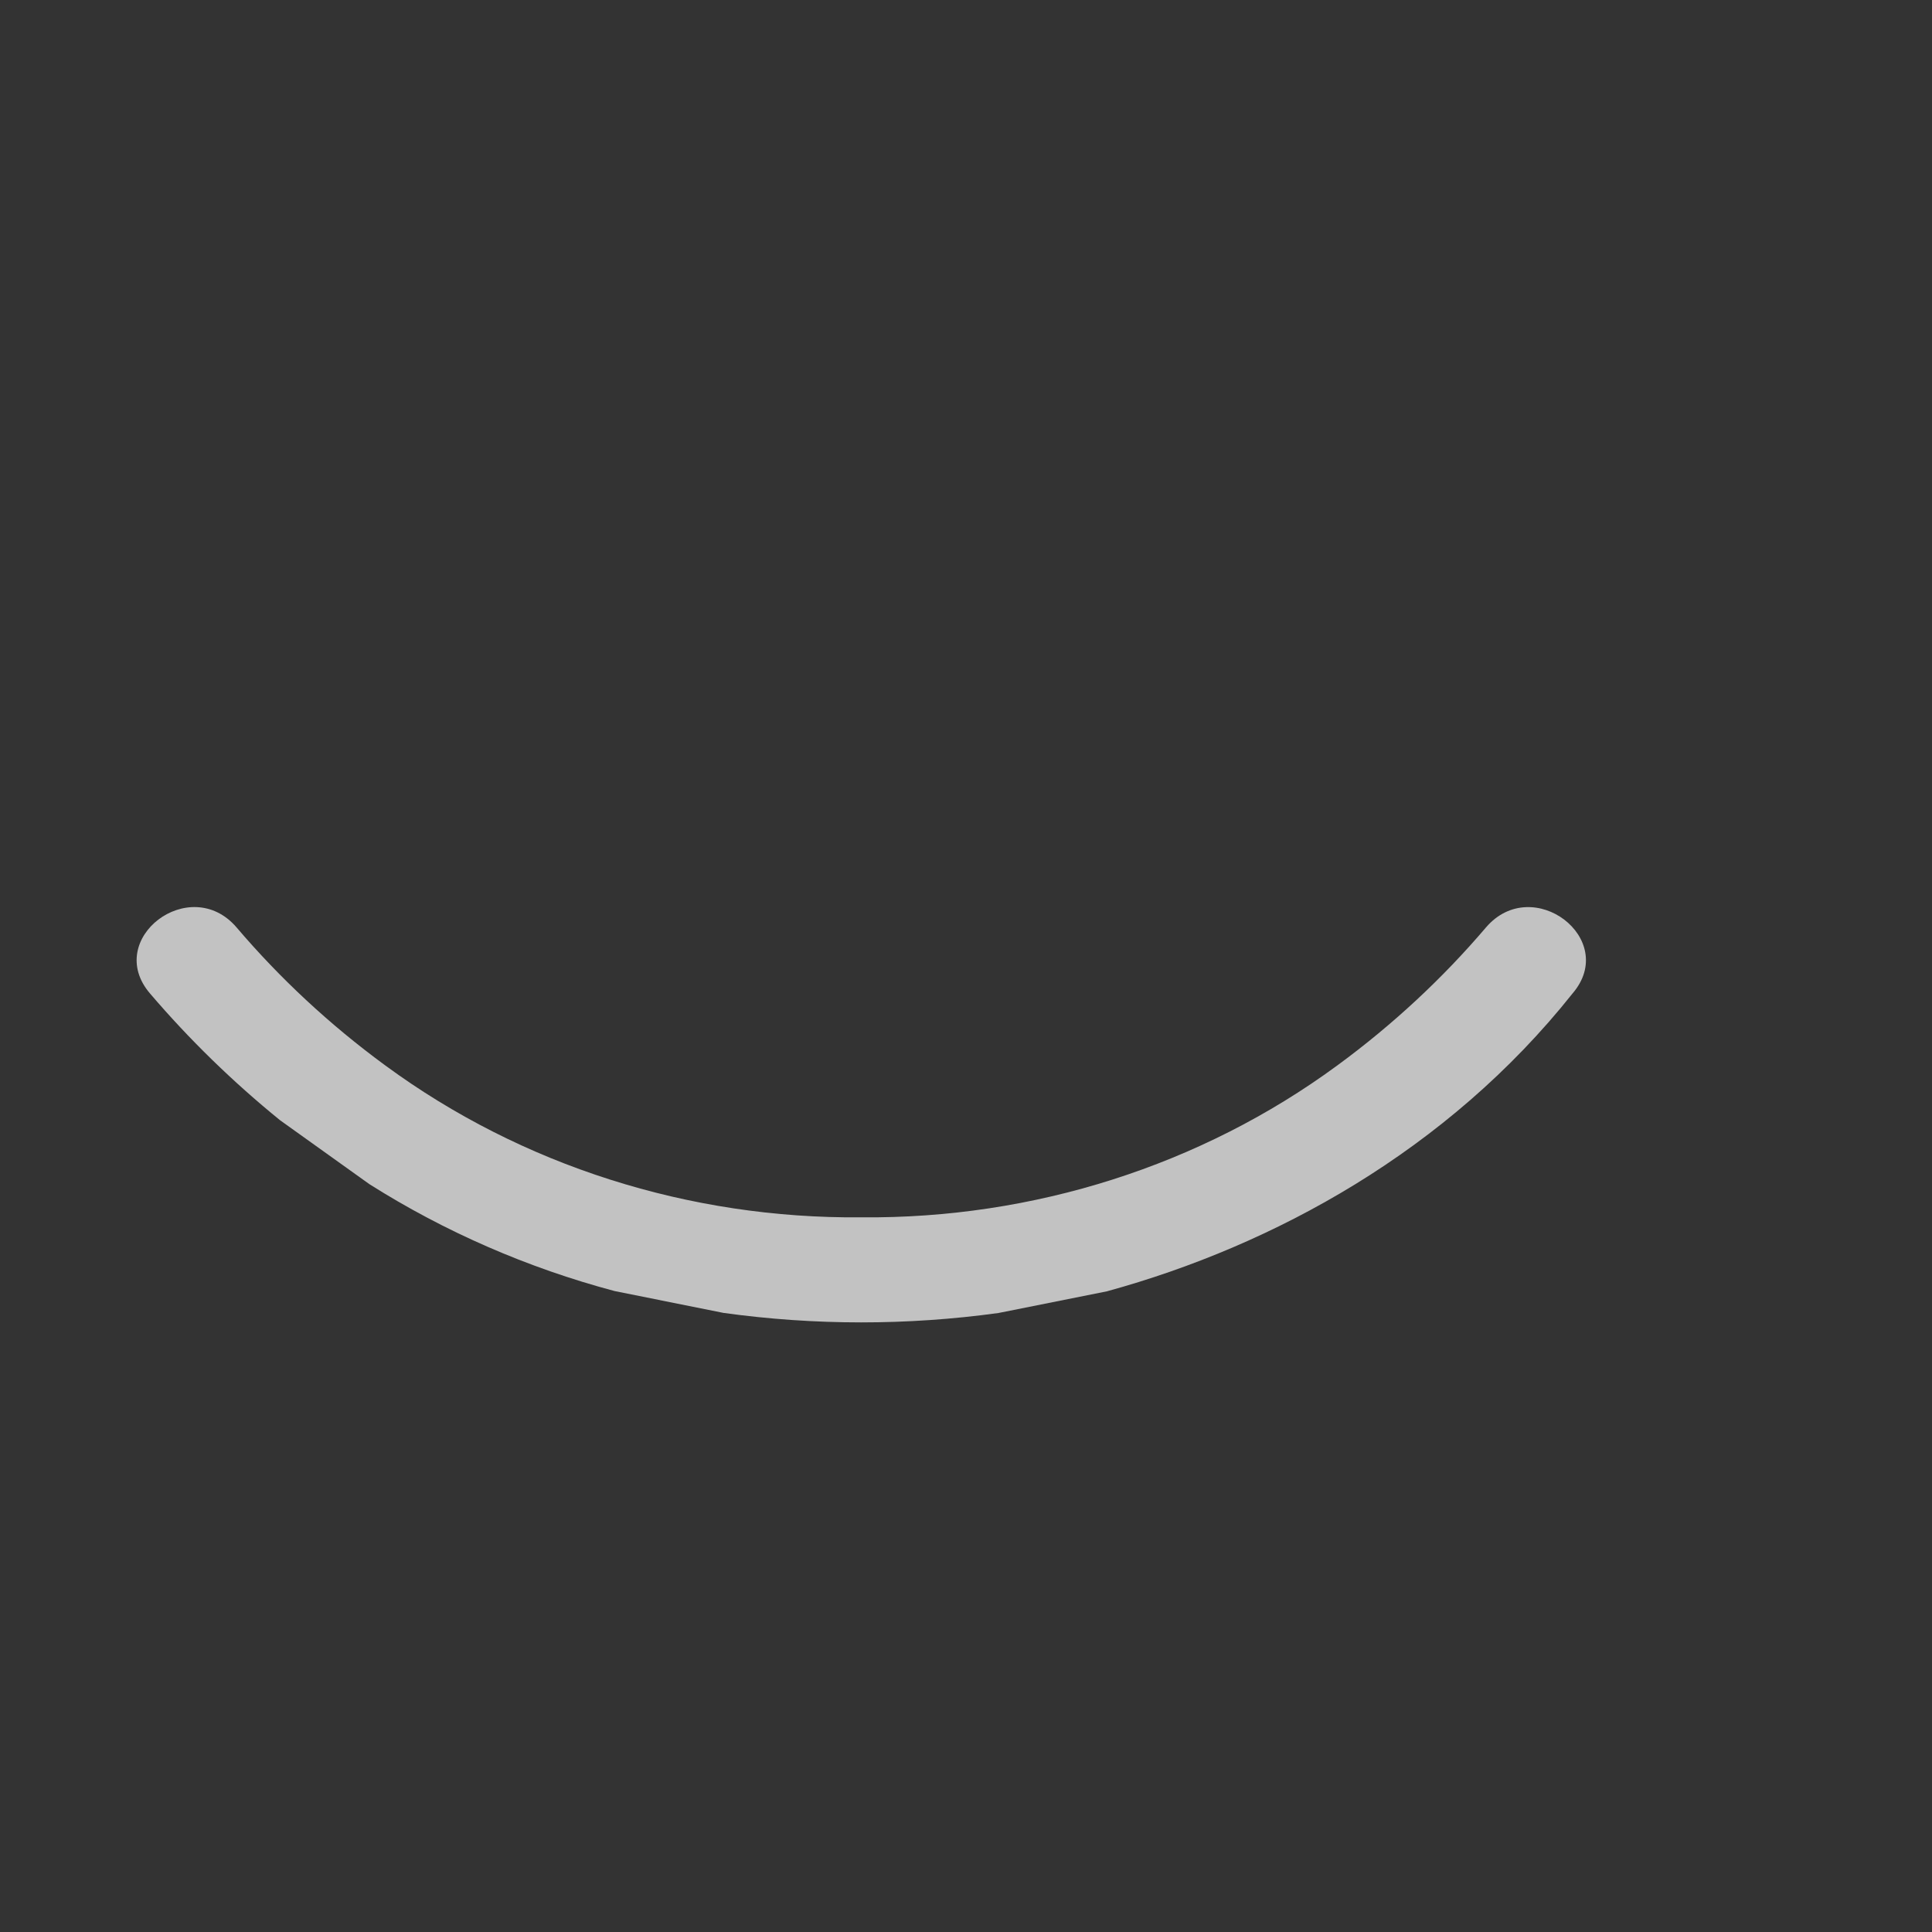 <?xml version="1.0" encoding="UTF-8" standalone="no"?>
<!-- Generator: Adobe Illustrator 19.0.0, SVG Export Plug-In . SVG Version: 6.00 Build 0)  -->

<svg
   version="1.1"
   id="Capa_1"
   x="0px"
   y="0px"
   viewBox="0 0 67 67"
   xml:space="preserve"
   sodipodi:docname="TreeItemInvisible.svg"
   width="67"
   height="67"
   inkscape:version="1.1.1 (3bf5ae0d25, 2021-09-20)"
   xmlns:inkscape="http://www.inkscape.org/namespaces/inkscape"
   xmlns:sodipodi="http://sodipodi.sourceforge.net/DTD/sodipodi-0.dtd"
   xmlns="http://www.w3.org/2000/svg"
   xmlns:svg="http://www.w3.org/2000/svg"><rect x="0" y="0" width="67" height="67" fill="#333333" stroke="none"/><defs
   id="defs39" /><sodipodi:namedview
   id="namedview37"
   pagecolor="#000000"
   bordercolor="#666666"
   borderopacity="1.0"
   inkscape:pageshadow="2"
   inkscape:pageopacity="0"
   inkscape:pagecheckerboard="false"
   showgrid="true"
   width="67px"
   showguides="true"
   inkscape:guide-bbox="true"
   inkscape:zoom="11.313709"
   inkscape:cx="16.396038"
   inkscape:cy="57.452426"
   inkscape:window-width="2560"
   inkscape:window-height="1529"
   inkscape:window-x="-8"
   inkscape:window-y="-8"
   inkscape:window-maximized="1"
   inkscape:current-layer="Capa_1"
   inkscape:snap-bbox="true"
   inkscape:bbox-nodes="true"><sodipodi:guide
     position="7,69"
     orientation="1,0"
     id="guide856" /><inkscape:grid
     type="xygrid"
     id="grid887" /><sodipodi:guide
     position="60,51"
     orientation="1,0"
     id="guide889" /></sodipodi:namedview>
<path
   d="m 38.402,44.779 -3.78,0.755 c -3.159,0.435 -6.369,0.434 -9.528,-0.003 L 21.315,44.773 C 18.291,43.968 15.421,42.716 12.811,41.066 L 9.71,38.847 C 8.069,37.514 6.561,36.044 5.202,34.453 3.585,32.564 6.588,30.274 8.205,32.163 c 1.507,1.77 3.228,3.369 5.127,4.764 0.015,0.01 0.029,0.021 0.044,0.032 4.711,3.459 10.524,5.312 16.493,5.257 5.968,0.054 11.779,-1.798 16.49,-5.255 0.013,-0.009 0.025,-0.019 0.037,-0.027 1.902,-1.397 3.626,-2.998 5.136,-4.771 1.618,-1.887 4.621,0.402 3.003,2.289 -4.337,5.456 -10.376,8.744 -16.134,10.326 z"
   id="path2-2"
   style="opacity:0.7;fill:#ffffff;stroke-width:0.234"
   sodipodi:nodetypes="cccccccccccccccc" />
<g
   id="g6">
</g>
<g
   id="g8">
</g>
<g
   id="g10">
</g>
<g
   id="g12">
</g>
<g
   id="g14">
</g>
<g
   id="g16">
</g>
<g
   id="g18">
</g>
<g
   id="g20">
</g>
<g
   id="g22">
</g>
<g
   id="g24">
</g>
<g
   id="g26">
</g>
<g
   id="g28">
</g>
<g
   id="g30">
</g>
<g
   id="g32">
</g>
<g
   id="g34">
</g>
</svg>
